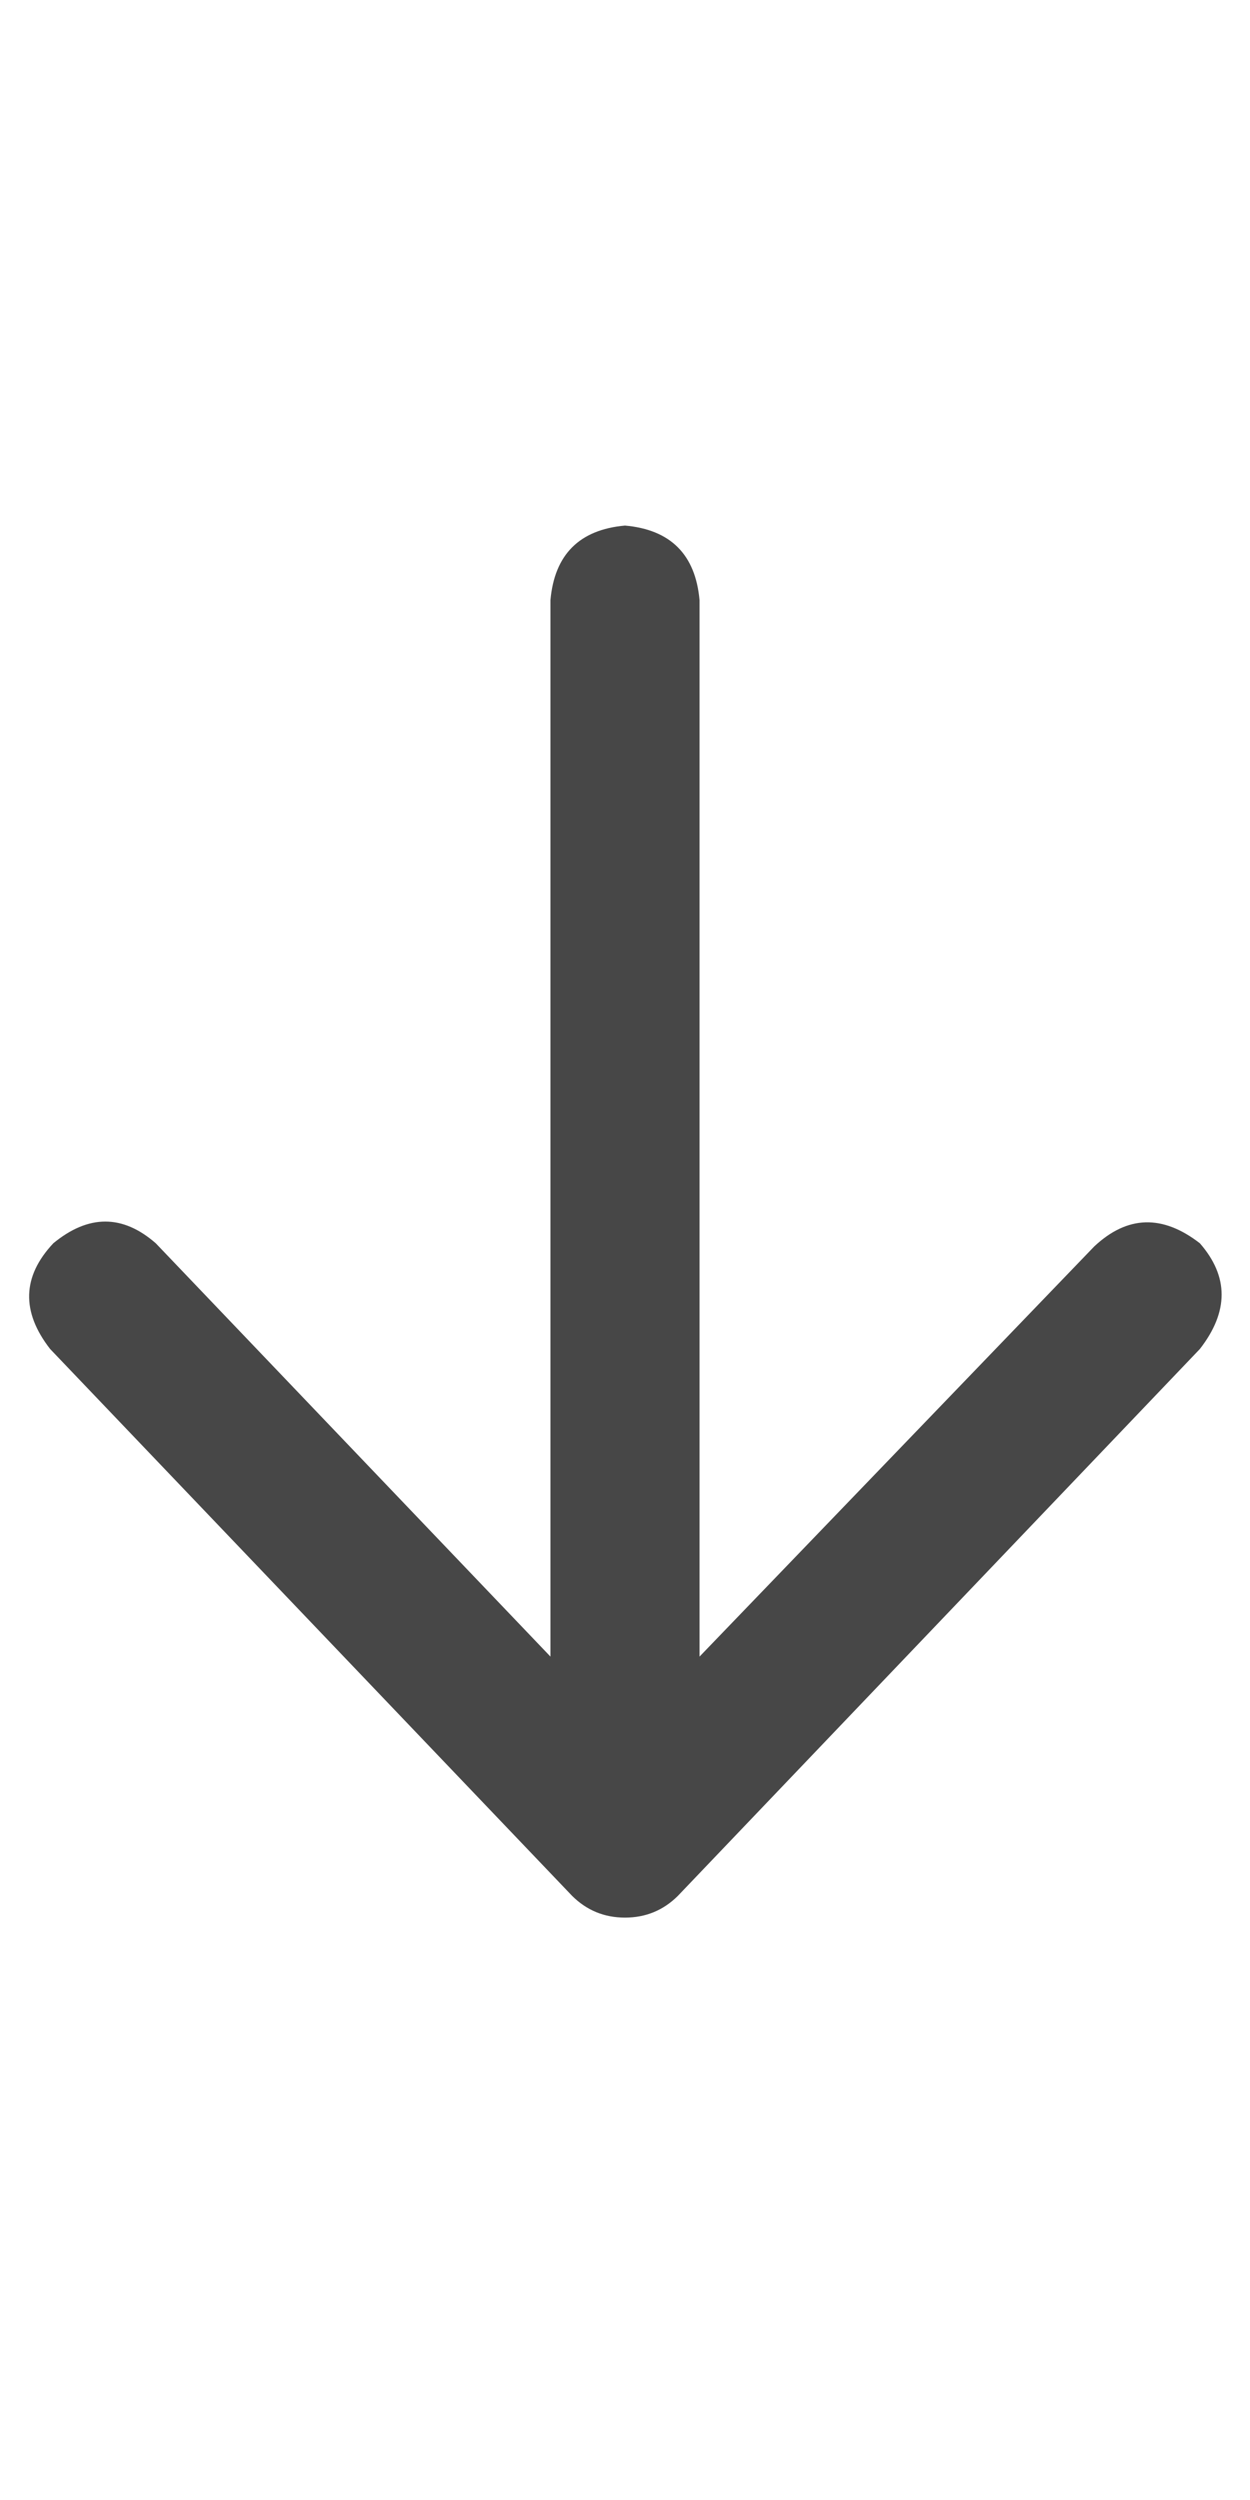 <svg width="11" height="22" viewBox="0 0 11 22" fill="none" xmlns="http://www.w3.org/2000/svg">
<g id="label-paired / sm / arrow-down-sm / bold" clip-path="url(#clip0_1731_2099)">
<path id="icon" d="M5.035 16.684L0.441 11.871C0.186 11.543 0.195 11.233 0.469 10.941C0.779 10.686 1.079 10.686 1.371 10.941L4.844 14.578V5.281C4.88 4.88 5.099 4.661 5.5 4.625C5.901 4.661 6.12 4.88 6.156 5.281V14.578L9.629 10.969C9.921 10.695 10.23 10.686 10.559 10.941C10.814 11.233 10.814 11.543 10.559 11.871L5.965 16.684C5.837 16.811 5.682 16.875 5.5 16.875C5.318 16.875 5.163 16.811 5.035 16.684Z" fill="black" fill-opacity="0.72"/>
</g>
<defs>
<clipPath id="clip0_1731_2099">
<rect width="11" height="22" fill="white"/>
</clipPath>
</defs>
</svg>
